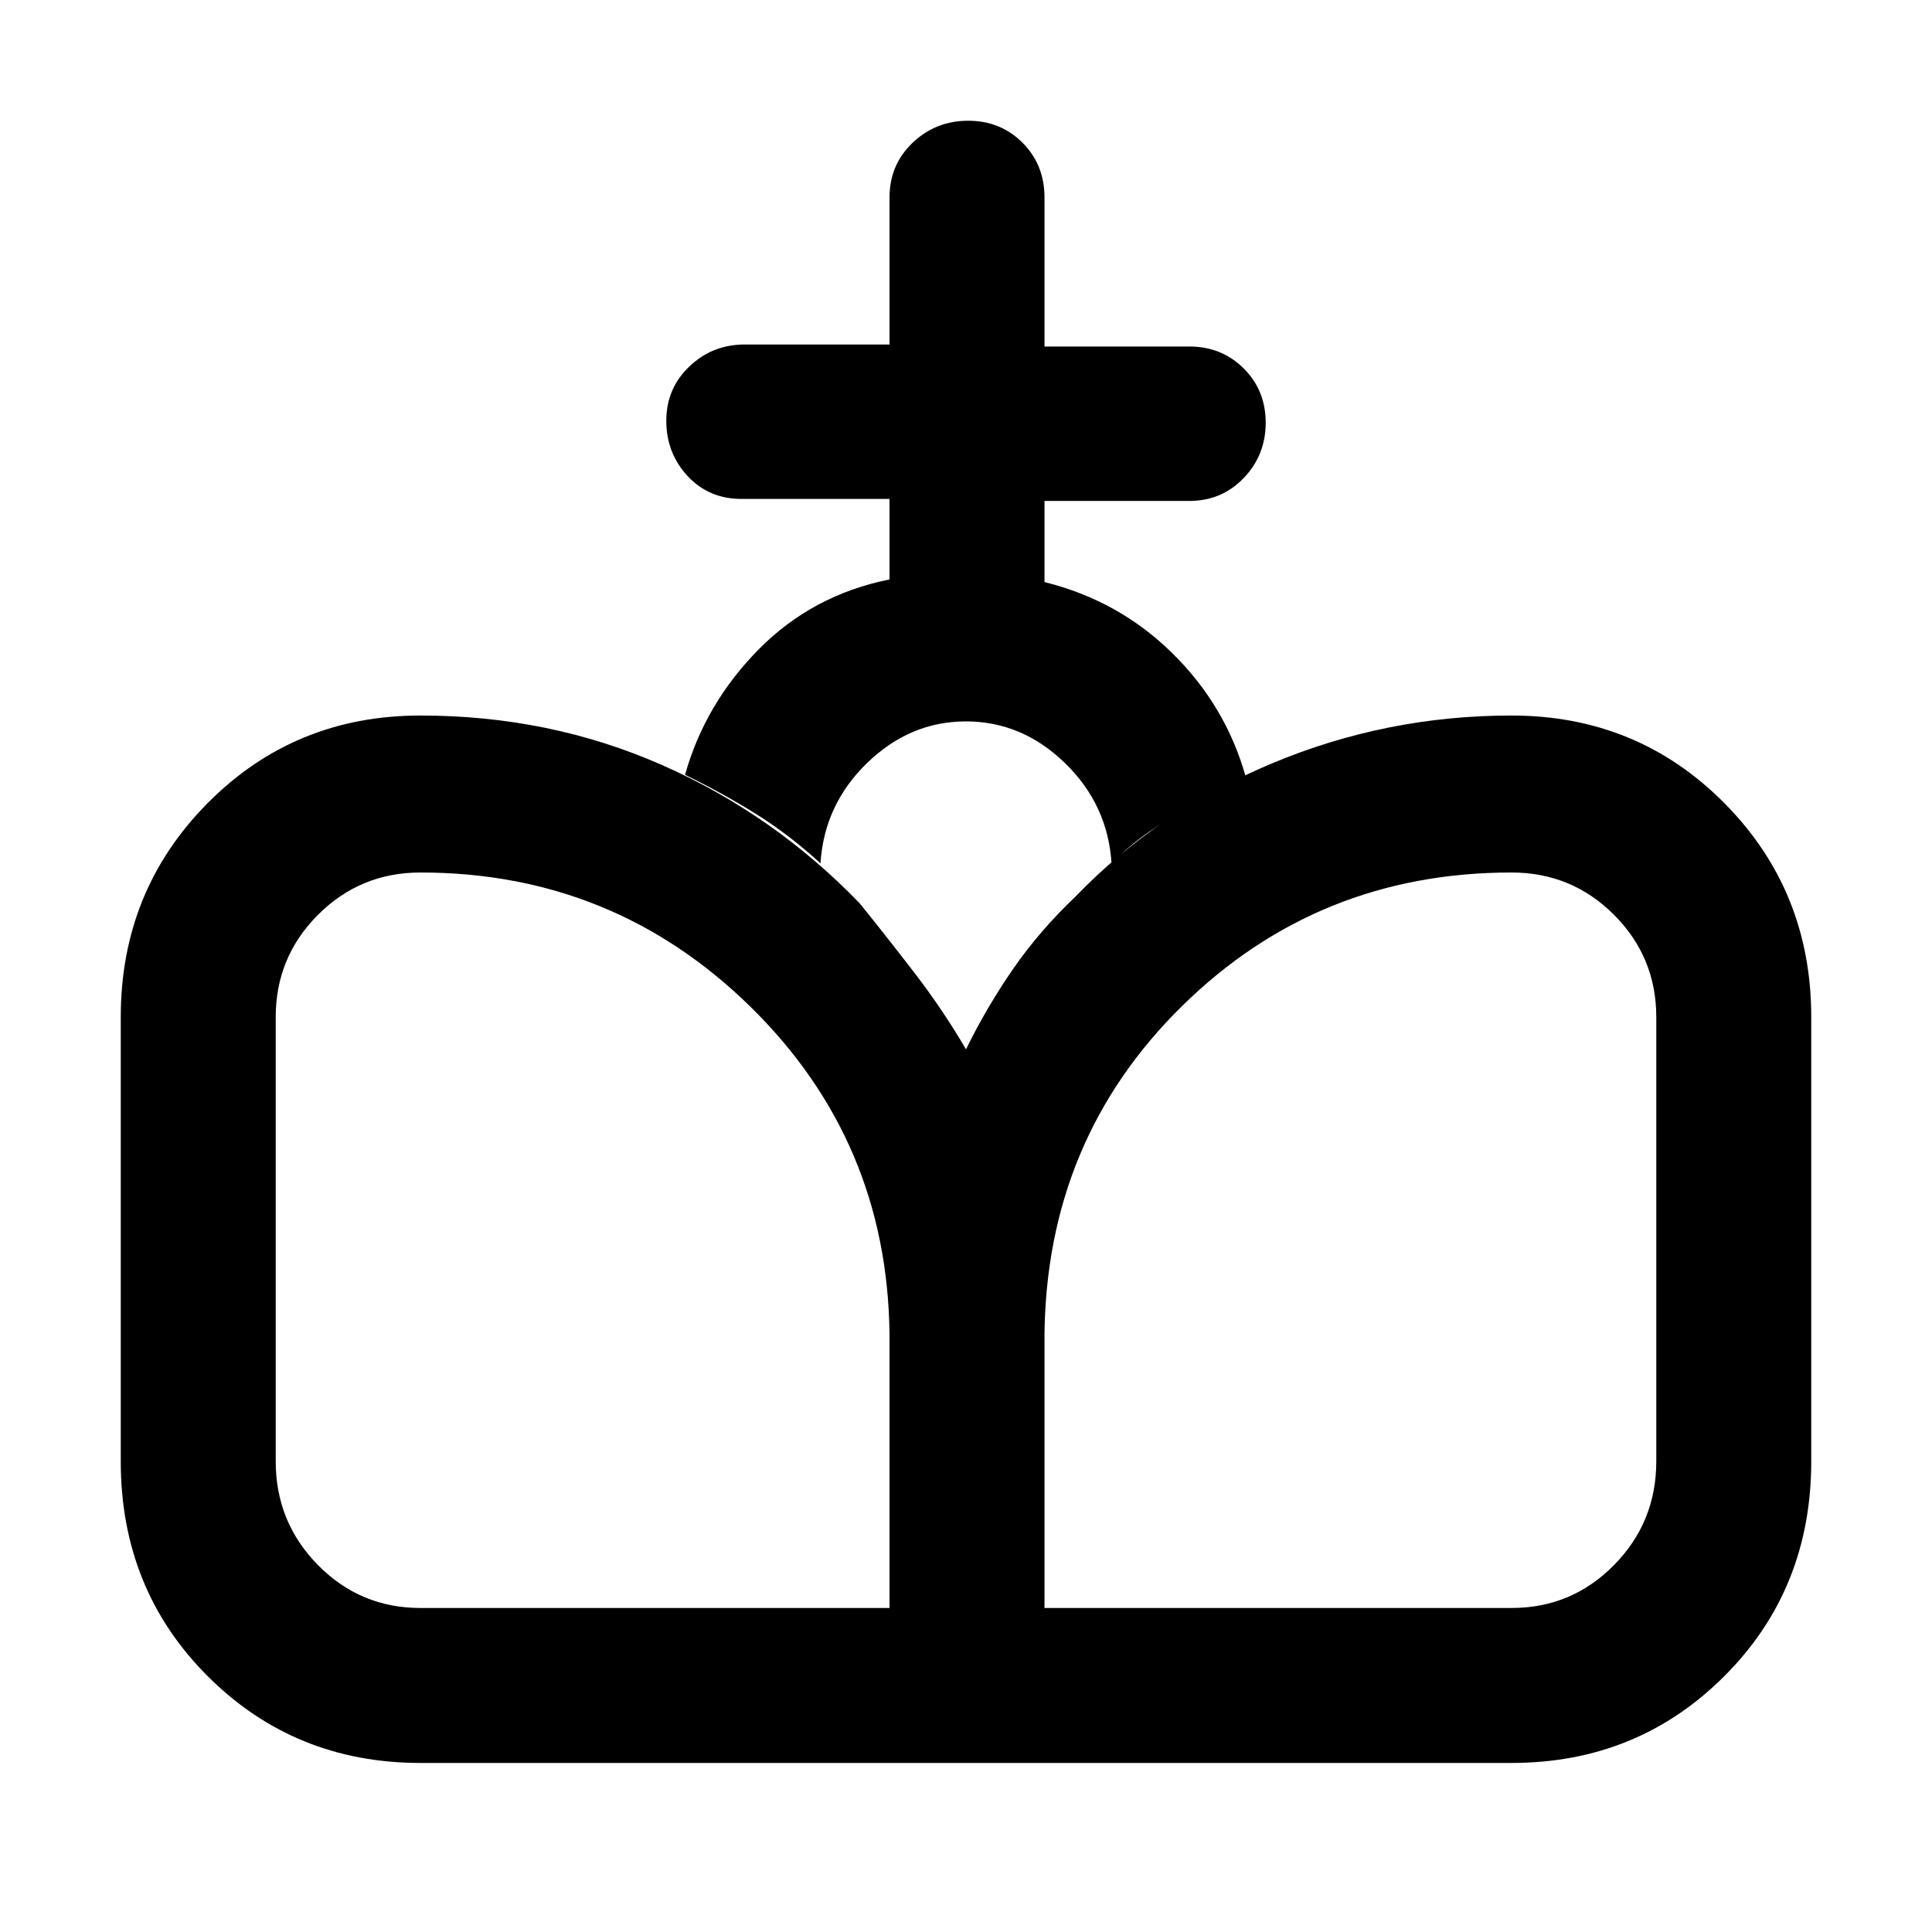 <svg xmlns="http://www.w3.org/2000/svg" height="20" viewBox="0 -960 960 960" width="20"><path d="M480-84v-354.61q10.33-21.05 23.51-40.07 13.18-19.01 30.87-35.78 40.7-42.31 97.5-66.15 56.81-23.85 119.2-23.85 62.61 0 105.76 43.54Q900-517.38 900-454.54v220.62q0 63.61-43.16 106.76Q813.69-84 751.08-84H480Zm-271.08 0q-62.61 0-105.76-43.16Q60-170.31 60-233.92v-220.62q0-62.84 43.16-106.38 43.15-43.54 105.76-43.54 64.18 0 119.9 24.54t98.41 68.84q13.85 17.16 27.53 34.96 13.68 17.81 25.24 37.51V-84H208.92Zm0-77H442v-135.77q-1-96.15-69.04-162.92-68.04-66.77-164.04-66.77-29.89 0-50.9 21.01Q137-484.43 137-454.54v220.62q0 30.3 21.02 51.61Q179.03-161 208.92-161ZM519-161h232.08q29.89 0 50.9-21.31Q823-203.62 823-233.92v-220.62q0-29.89-21.02-50.91-21.01-21.01-50.9-21.01-96.18 0-163.63 66.27Q520-393.92 519-296.77V-161Zm-77-511.08v-40h-73.5q-16.29 0-26.86-11.4-10.56-11.41-10.56-27.46t11.46-26.96q11.47-10.92 27.54-10.92H442v-73.1q0-16.2 11.47-27.14Q464.93-900 481.07-900t27.03 10.94q10.9 10.94 10.9 27.14v74.1h71.92q16.17 0 27.09 10.92 10.91 10.91 10.91 26.96t-10.91 27.46q-10.92 11.4-27.09 11.4H519v40.3q36.92 9.17 63.5 35.32T619-574q-17 9.46-34.96 19.27-17.96 9.81-31.73 23.73-1.85-29.23-23.18-49.88-21.32-20.66-49.13-20.66-27.81 0-49.13 20.66-21.33 20.65-23.18 49.88-15.15-13.92-31.54-24.23-16.38-10.31-35.76-19.77 9.92-35.31 36.61-62.35 26.69-27.03 65-34.73Z"/></svg>